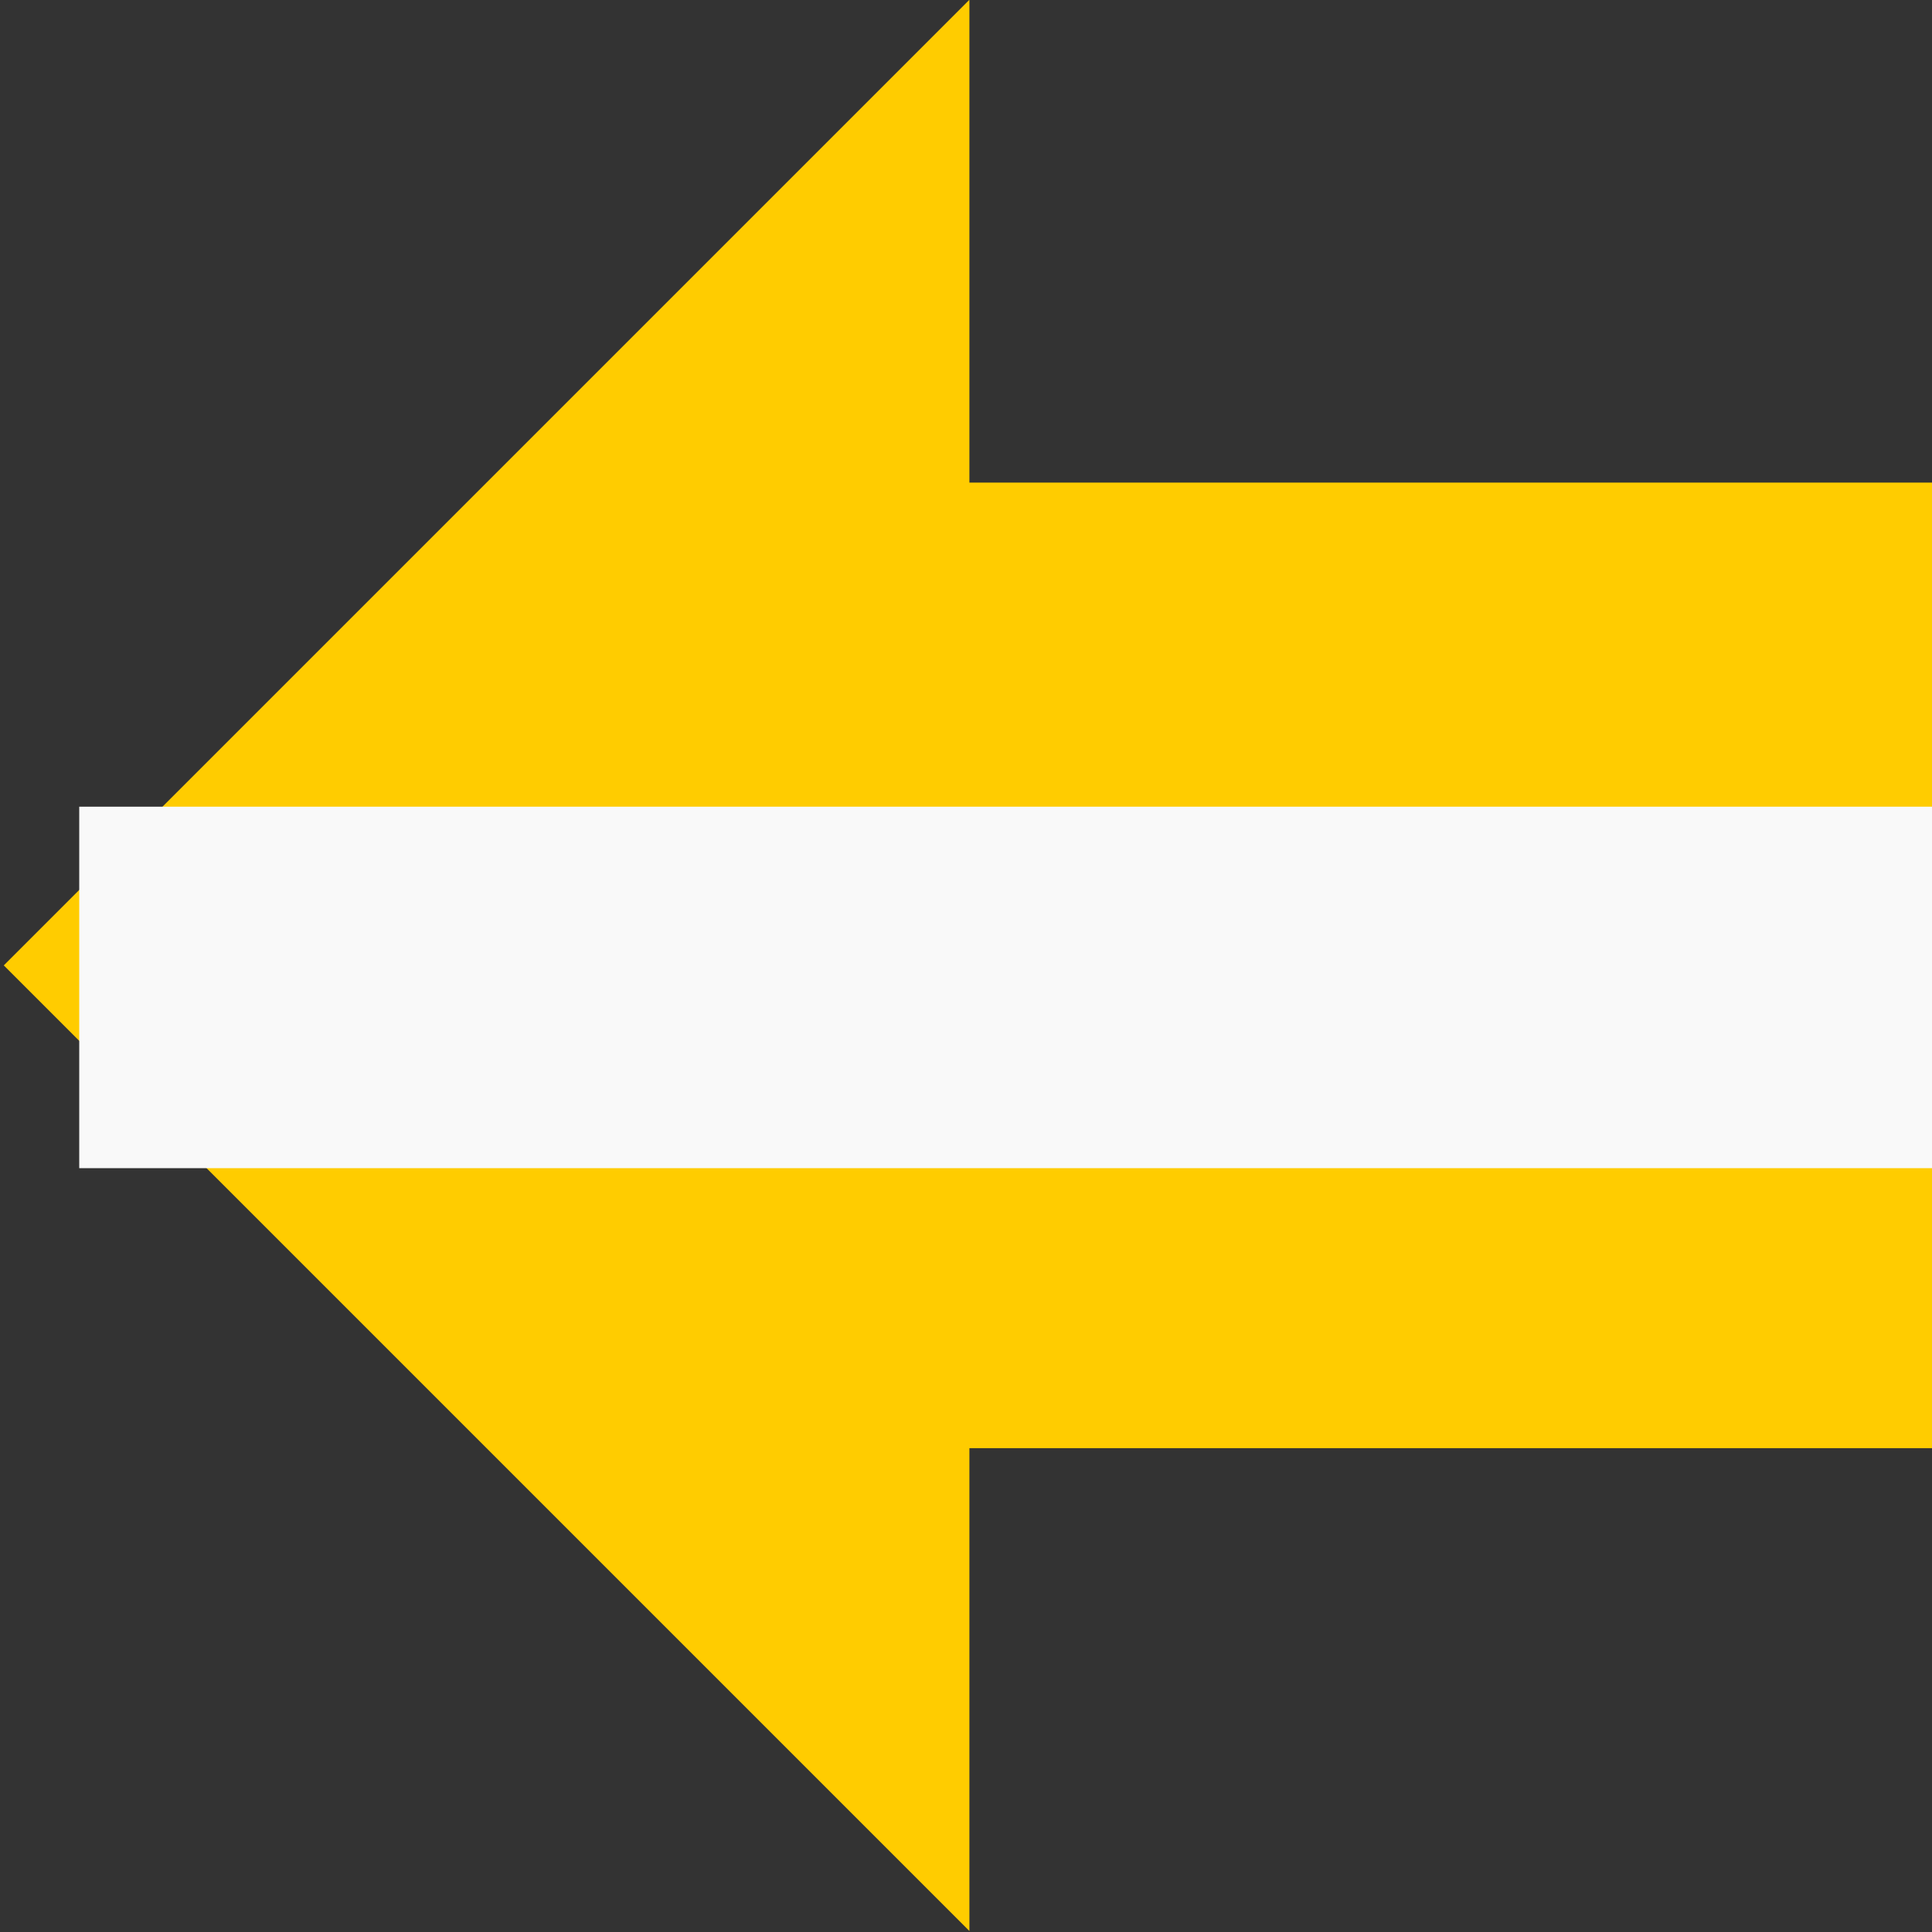 <?xml version="1.0" encoding="UTF-8" standalone="no"?>
<svg
   xmlns:dc="http://purl.org/dc/elements/1.1/"
   xmlns:cc="http://creativecommons.org/ns#"
   xmlns:rdf="http://www.w3.org/1999/02/22-rdf-syntax-ns#"
   xmlns:svg="http://www.w3.org/2000/svg"
   xmlns="http://www.w3.org/2000/svg"
   version="1.1"
   id="svg10902"
   viewBox="0 0 120 120"
   height="33.867mm"
   width="33.867mm">
  <rect x="0" y="0" width="120" height="120" fill="#333333" stroke="none"/>
  <defs
     id="defs10904" />
  <g
     transform="translate(-285.714,-600.934)"
     id="layer1">
    <g
       id="g6215-0"
       transform="matrix(0.294,0,0,0.294,873.435,565.928)">
      <g
         style="fill:#ffcc00"
         id="g6145-6"
         transform="matrix(-1,0,0,1,-1590.251,119.019)">
        <g
           style="fill:#ffcc00;fill-opacity:1"
           id="g6147-5">
          <g
             style="fill:#ffcc00;fill-opacity:1"
             id="g6149-6">
            <polygon
               style="fill:#ffcc00;fill-opacity:1"
               id="polygon6151-8"
               points="204,408 204,306 0,306 0,102 204,102 204,0 408,204 " />
          </g>
        </g>
        <g
           style="fill:#ffcc00"
           id="g6153-6" />
        <g
           style="fill:#ffcc00"
           id="g6155-5" />
        <g
           style="fill:#ffcc00"
           id="g6157-4" />
        <g
           style="fill:#ffcc00"
           id="g6159-1" />
        <g
           style="fill:#ffcc00"
           id="g6161-2" />
        <g
           style="fill:#ffcc00"
           id="g6163-8" />
        <g
           style="fill:#ffcc00"
           id="g6165-0" />
        <g
           style="fill:#ffcc00"
           id="g6167-9" />
        <g
           style="fill:#ffcc00"
           id="g6169-5" />
        <g
           style="fill:#ffcc00"
           id="g6171-0" />
        <g
           style="fill:#ffcc00"
           id="g6173-5" />
        <g
           style="fill:#ffcc00"
           id="g6175-4" />
        <g
           style="fill:#ffcc00"
           id="g6177-7" />
        <g
           style="fill:#ffcc00"
           id="g6179-2" />
        <g
           style="fill:#ffcc00"
           id="g6181-3" />
      </g>
      <flowRoot
         transform="translate(-1464.711,-169.517)"
         style="font-style:normal;font-weight:normal;font-size:40px;line-height:125%;font-family:sans-serif;text-align:center;letter-spacing:0px;word-spacing:0px;text-anchor:middle;fill:#f9f9f9;fill-opacity:1;stroke:none;stroke-width:1px;stroke-linecap:butt;stroke-linejoin:miter;stroke-opacity:1"
         id="flowRoot6183-4"
         xml:space="preserve"><flowRegion
           id="flowRegion6185-2"><rect
             ry="0"
             style="text-align:center;text-anchor:middle;fill:#f9f9f9"
             y="459.009"
             x="-517.602"
             height="76.368"
             width="407.294"
             id="rect6187-5" /></flowRegion><flowPara
           style="font-size:50px;text-align:center;text-anchor:middle;fill:#000000"
           id="flowPara6189-0">ANTERIOR</flowPara></flowRoot>    </g>
  </g>
</svg>
